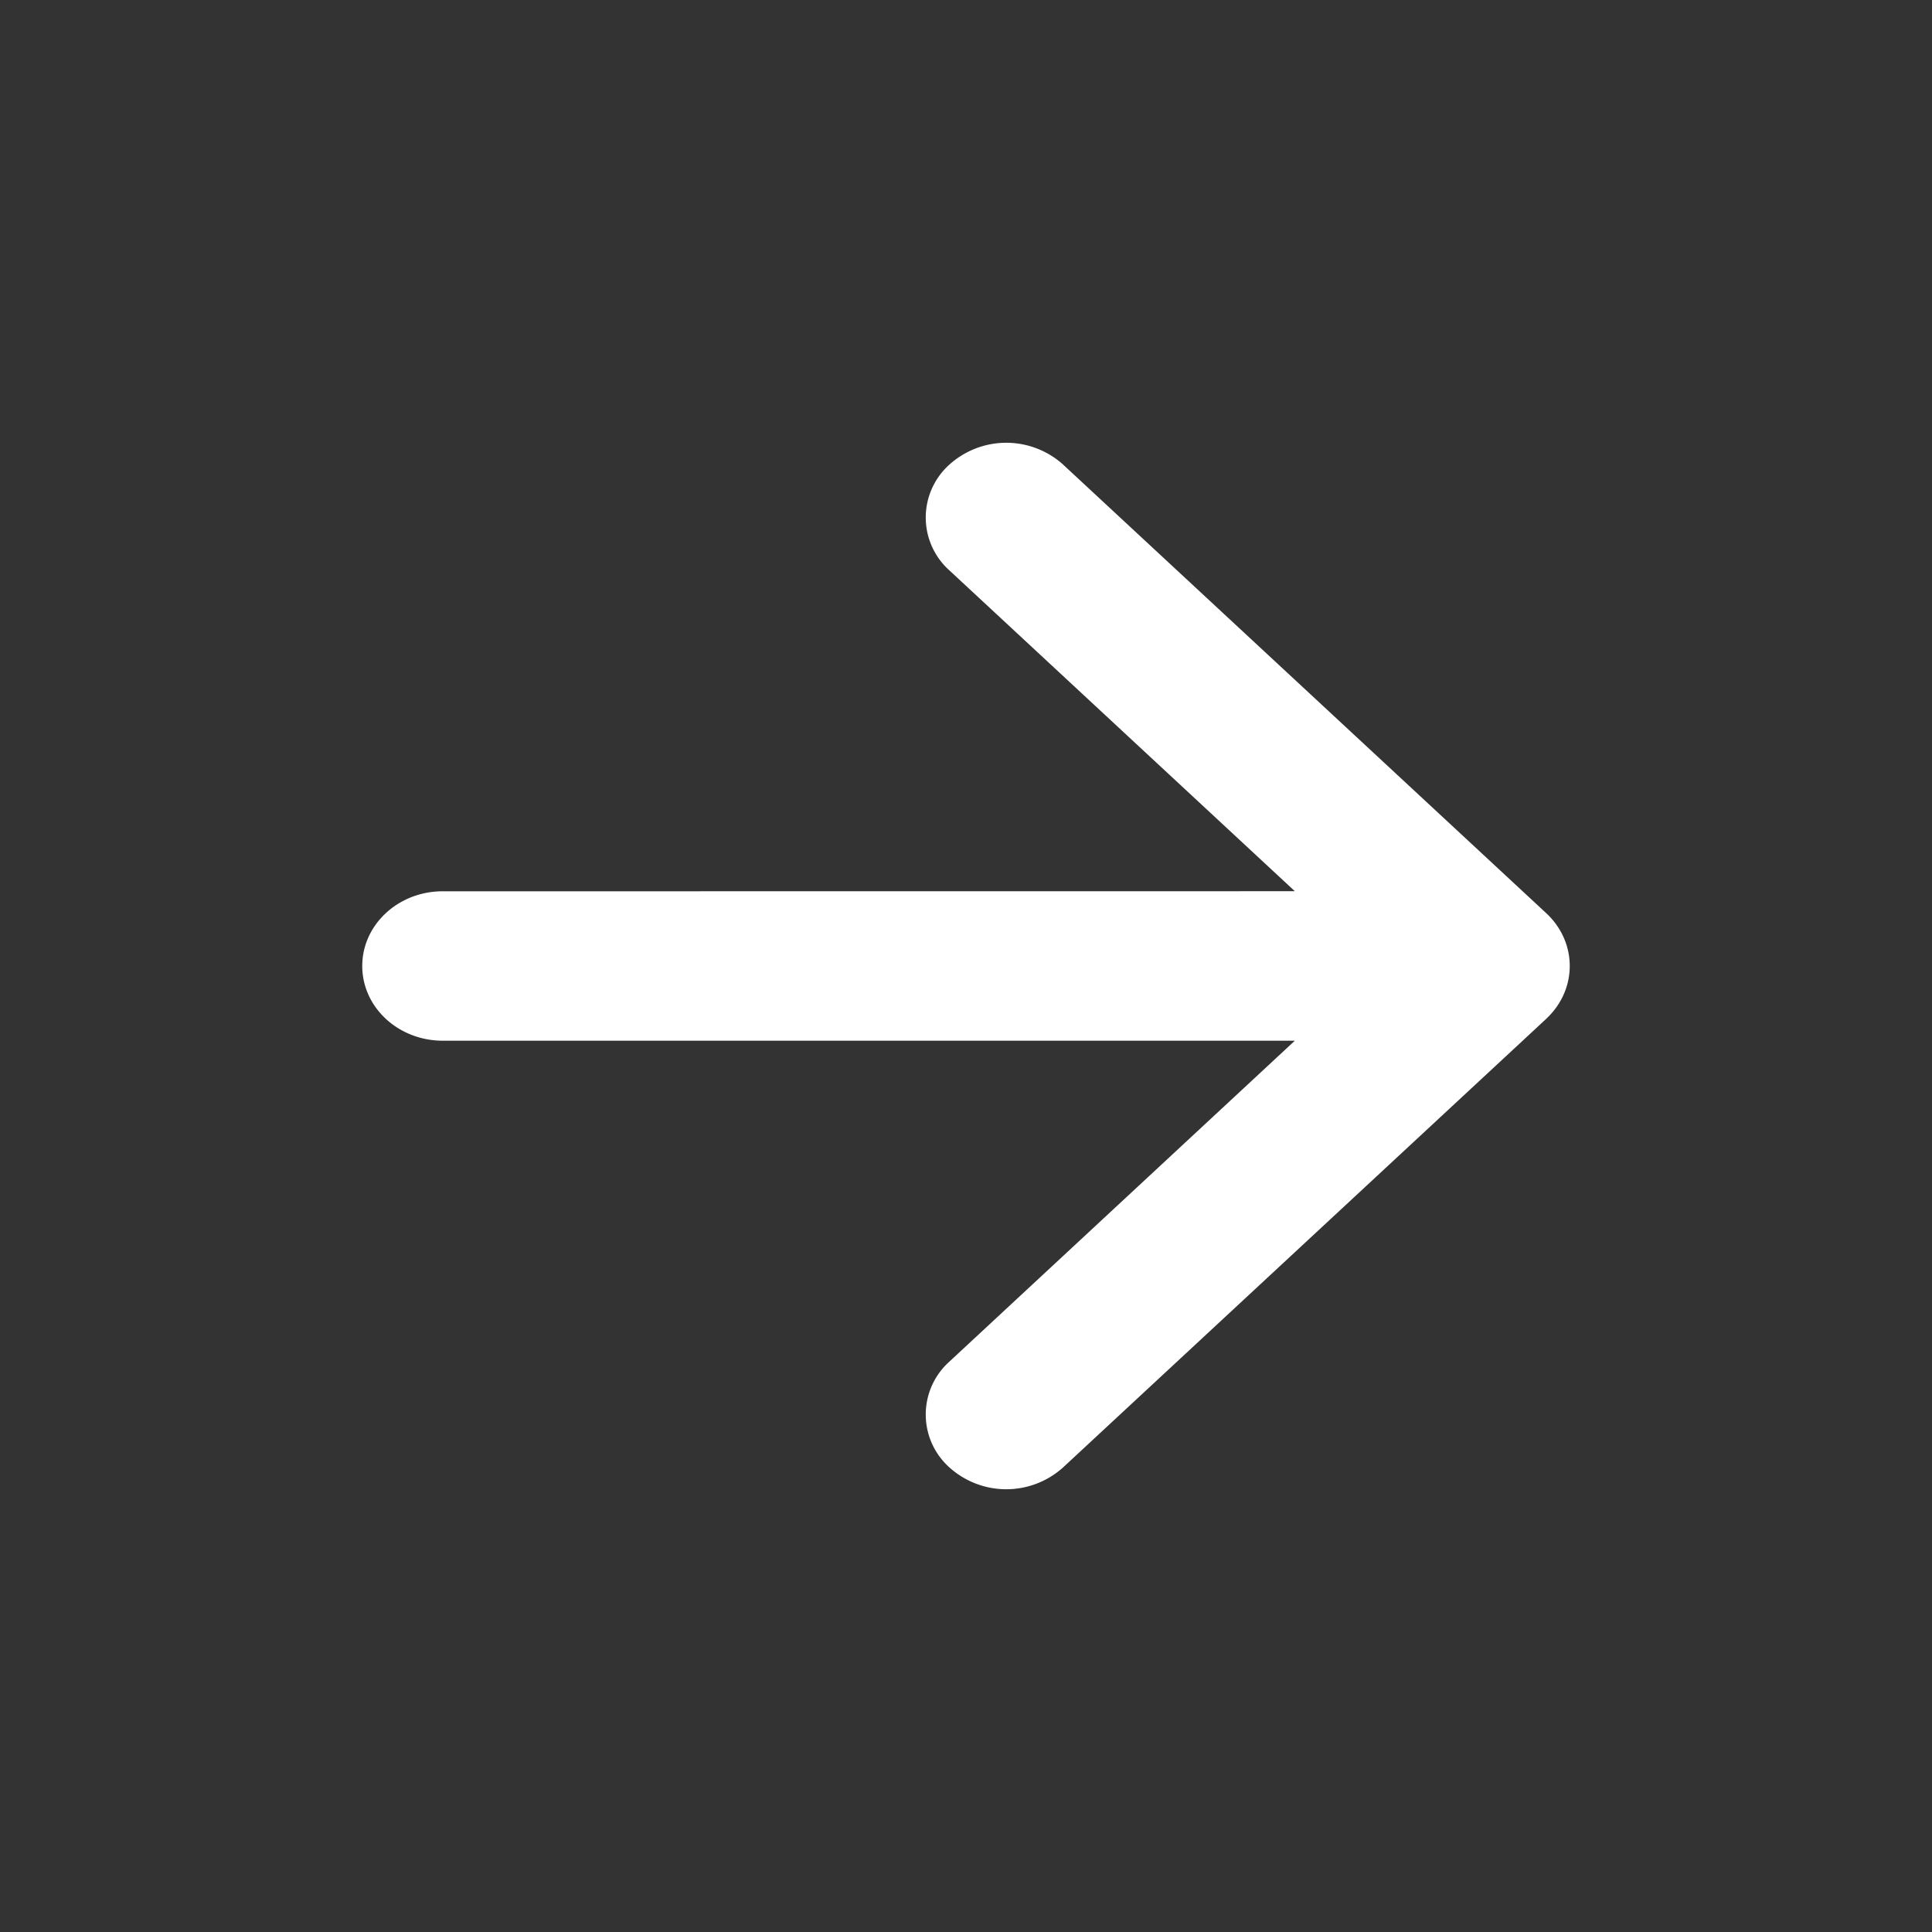 <svg width="24" height="24" viewBox="0 0 24 24" xmlns="http://www.w3.org/2000/svg">
    <rect x="0" y="0" width="24" height="24" fill="#333333" stroke="none"/>
    <g fill="none" fill-rule="evenodd">
        <path d="M0 0h24v24H0z"/>
        <path d="m13.195 5.76.012.012 6 5.571c.387.36.39.939.012 1.302l-.012.012-6 5.571a1.055 1.055 0 0 1-1.414 0 .882.882 0 0 1-.012-1.302l.012-.011 4.292-3.987H5.5c-.552 0-1-.415-1-.928 0-.508.439-.92.983-.928l10.602-.001-4.292-3.986a.882.882 0 0 1-.012-1.302l.012-.011a1.056 1.056 0 0 1 1.402-.011z" fill="#FFF" fill-rule="nonzero"/>
    </g>
</svg>
